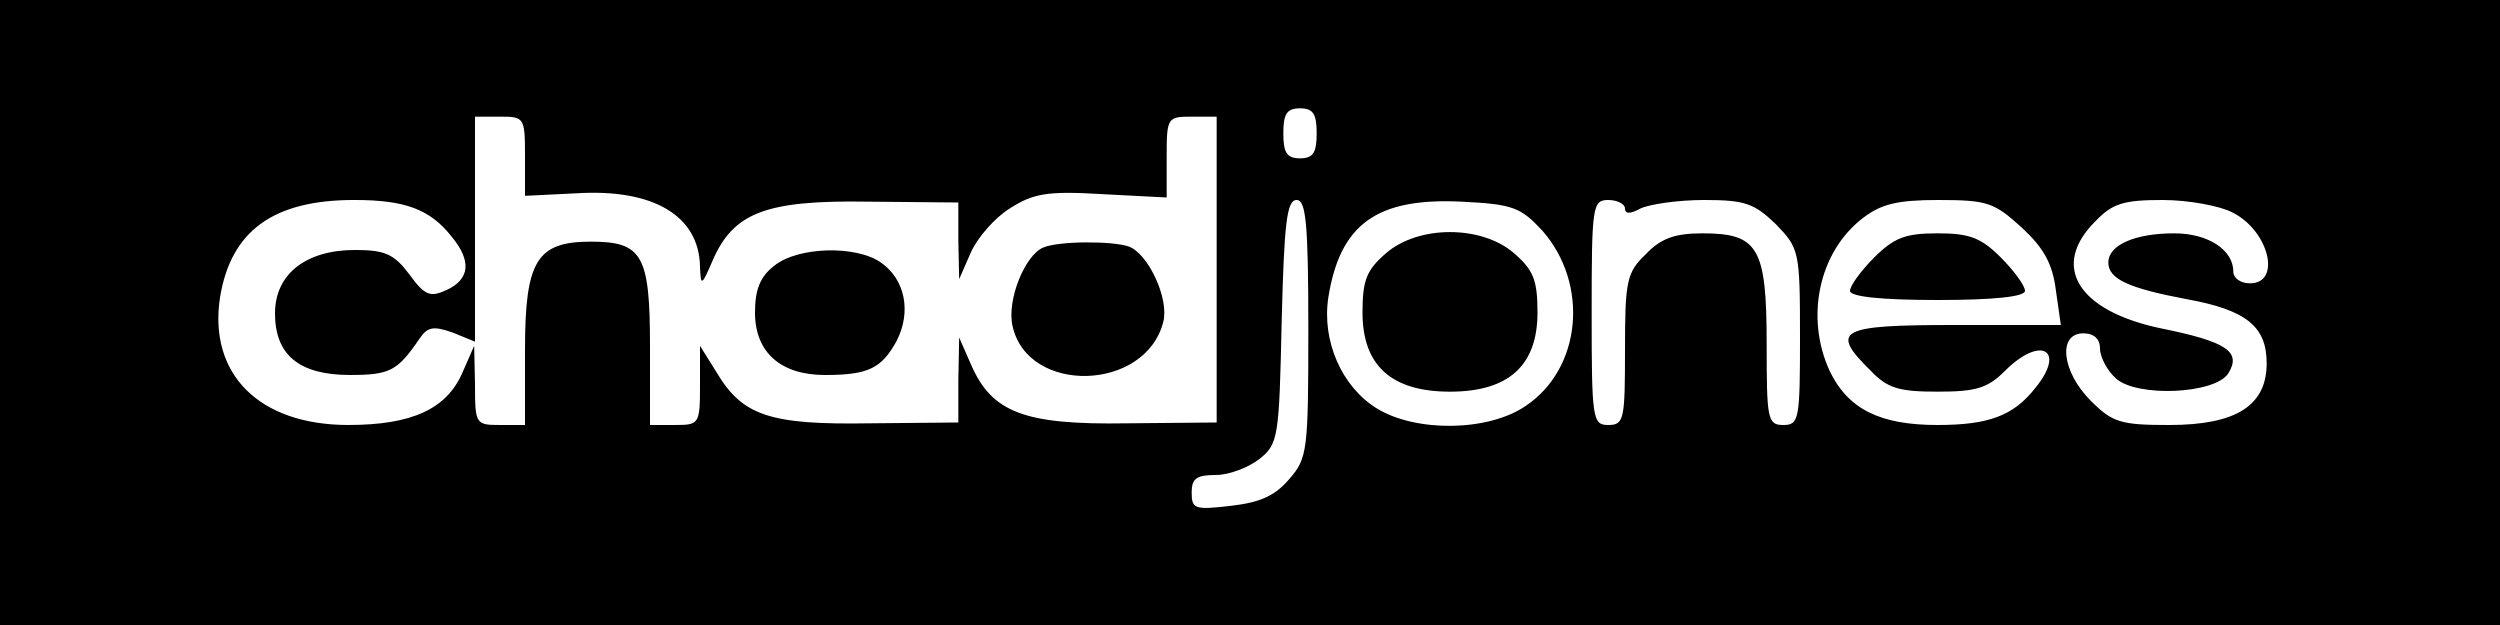 <?xml version="1.0" standalone="no"?>
<!DOCTYPE svg PUBLIC "-//W3C//DTD SVG 20010904//EN"
 "http://www.w3.org/TR/2001/REC-SVG-20010904/DTD/svg10.dtd">
<svg version="1.0" xmlns="http://www.w3.org/2000/svg"
 width="300pt" height="75pt" viewBox="0 0 300 75"
 preserveAspectRatio="xMidYMid meet">
<g transform="translate(0,75) scale(0.1,-0.1)"
fill="#000000" stroke="none">
<path d="M0 375 l0 -375 1500 0 1500 0 0 375 0 375 -1500 0 -1500 0 0 -375z
m1580 215 c0 -23 -4 -30 -20 -30 -16 0 -20 7 -20 30 0 23 4 30 20 30 16 0 20
-7 20 -30z m-950 -27 l0 -48 61 3 c93 6 148 -27 149 -88 1 -24 2 -23 15 7 25
58 64 73 187 71 l108 -1 0 -46 1 -46 14 32 c8 18 29 42 47 53 28 18 45 21 111
17 l77 -4 0 49 c0 47 1 48 30 48 l30 0 0 -184 0 -183 -108 -1 c-123 -2 -162
13 -187 71 l-14 32 -1 -51 0 -51 -106 -1 c-120 -2 -153 9 -184 61 l-20 32 0
-47 c0 -47 -1 -48 -30 -48 l-30 0 0 94 c0 110 -9 126 -71 126 -65 0 -79 -23
-79 -130 l0 -90 -30 0 c-29 0 -30 1 -30 48 l-1 47 -14 -32 c-19 -44 -61 -63
-137 -63 -107 0 -168 61 -154 153 13 80 64 117 161 117 61 0 91 -11 117 -44
24 -29 22 -51 -6 -64 -20 -9 -26 -7 -45 19 -18 24 -29 29 -65 29 -59 0 -96
-29 -96 -76 0 -50 29 -74 90 -74 48 0 57 5 83 43 10 15 17 16 40 8 l27 -11 0
135 0 135 30 0 c29 0 30 -1 30 -47z m940 -207 c0 -147 -1 -156 -23 -181 -17
-20 -35 -28 -70 -32 -43 -5 -47 -4 -47 16 0 17 6 21 29 21 16 0 39 9 52 19 23
18 24 26 27 165 3 118 6 146 18 146 11 0 14 -27 14 -154z m281 117 c56 -64 47
-165 -20 -210 -45 -31 -132 -32 -179 -3 -42 26 -66 81 -58 133 14 88 58 120
160 115 62 -3 71 -7 97 -35z m99 27 c0 -7 6 -7 19 0 11 5 45 10 76 10 49 0 60
-4 86 -29 28 -29 29 -32 29 -135 0 -99 -1 -106 -20 -106 -19 0 -20 7 -20 97 0
116 -10 133 -77 133 -33 0 -50 -6 -68 -25 -23 -22 -25 -32 -25 -115 0 -83 -1
-90 -20 -90 -19 0 -20 7 -20 135 0 128 1 135 20 135 11 0 20 -5 20 -10z m476
-23 c26 -24 37 -43 41 -75 l6 -42 -127 0 c-139 0 -151 -6 -101 -55 20 -21 34
-25 80 -25 46 0 60 4 81 25 43 43 74 25 36 -21 -26 -33 -56 -44 -117 -44 -69
0 -107 19 -129 64 -30 64 -14 143 39 184 22 17 41 22 91 22 59 0 67 -3 100
-33z m253 18 c44 -22 59 -85 21 -85 -11 0 -20 6 -20 14 0 26 -30 46 -71 46
-47 0 -79 -14 -79 -35 0 -20 25 -31 94 -44 72 -13 96 -33 96 -77 0 -51 -37
-74 -117 -74 -58 0 -68 3 -94 29 -35 35 -40 81 -9 81 13 0 20 -7 20 -18 0 -11
9 -27 19 -36 25 -23 119 -19 135 6 16 26 -2 38 -81 54 -100 21 -133 75 -78
129 20 21 34 25 80 25 31 0 69 -7 84 -15z"/>
<path d="M1252 453 c-22 -9 -44 -63 -37 -94 18 -83 160 -79 181 5 7 28 -18 81
-41 90 -19 7 -84 7 -103 -1z"/>
<path d="M929 431 c-17 -13 -23 -29 -23 -56 0 -48 31 -75 84 -75 52 0 68 8 86
41 18 35 10 74 -19 94 -30 21 -100 19 -128 -4z"/>
<path d="M1663 446 c-23 -20 -28 -32 -28 -71 0 -64 35 -95 105 -95 70 0 105
31 105 95 0 39 -5 51 -28 71 -39 34 -115 34 -154 0z"/>
<path d="M2249 441 c-16 -16 -29 -34 -29 -40 0 -7 37 -11 105 -11 68 0 105 4
105 11 0 6 -13 24 -29 40 -24 24 -38 29 -76 29 -38 0 -52 -5 -76 -29z"/>
</g>
</svg>
